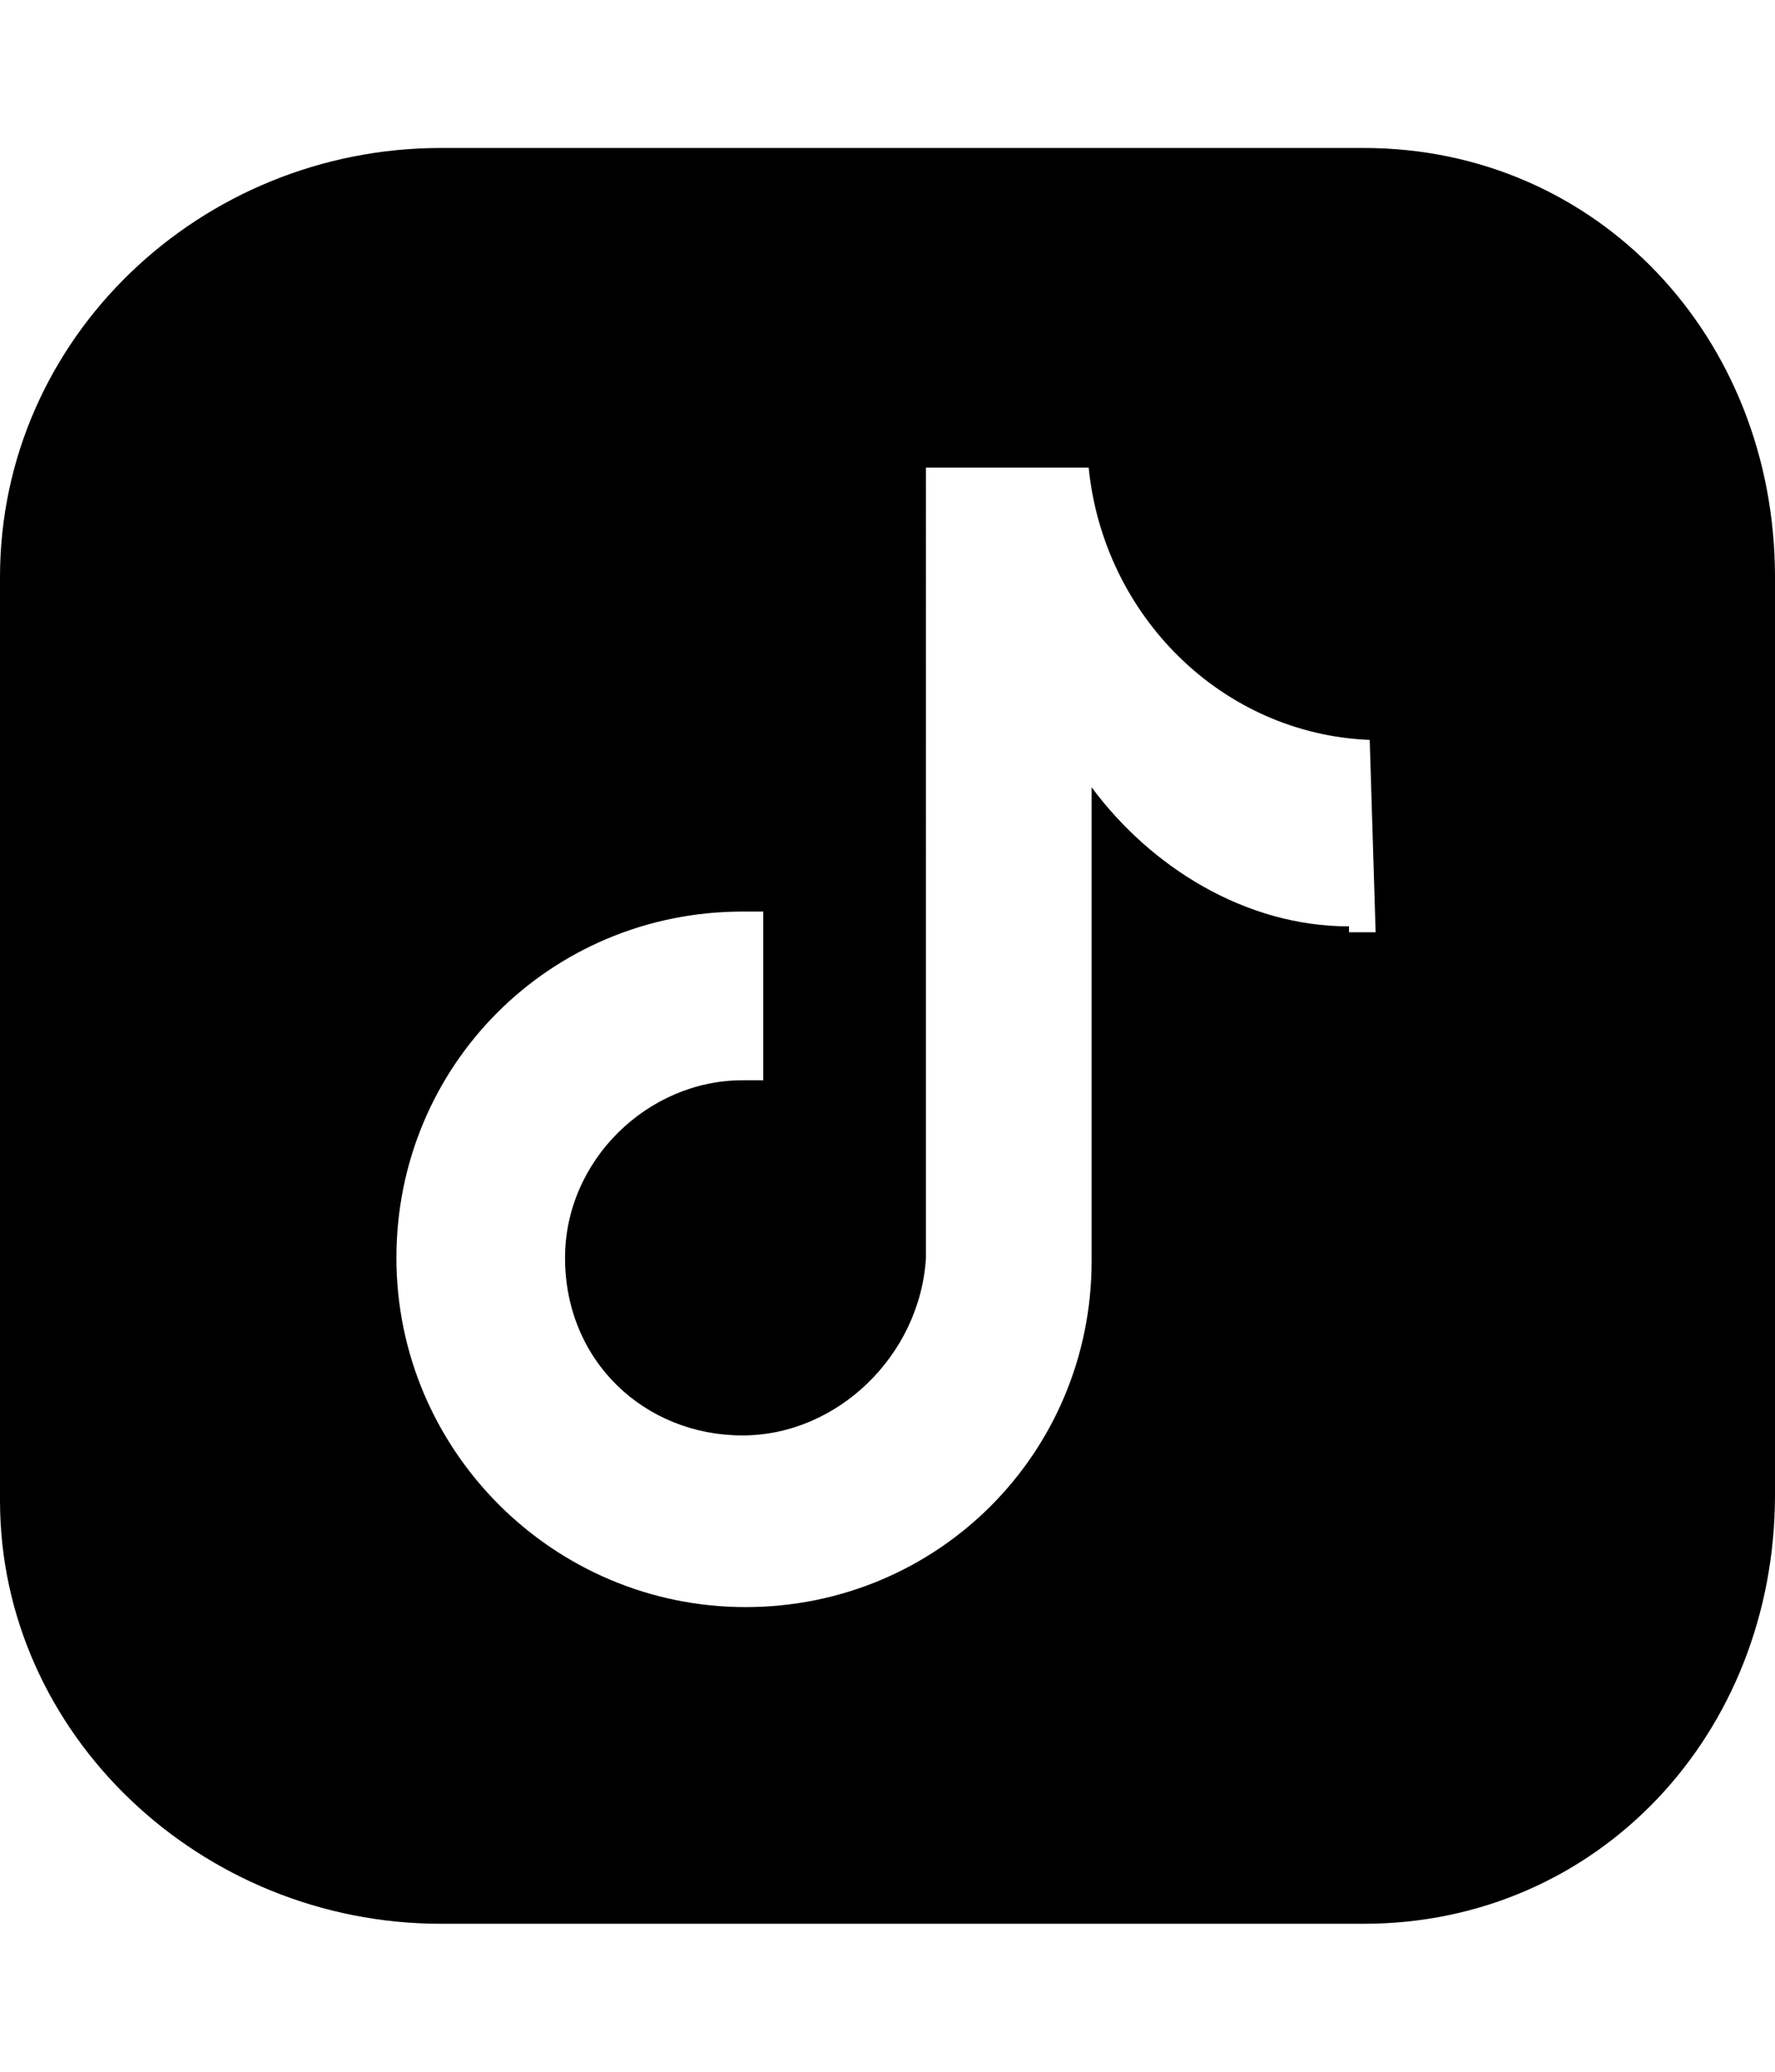 <?xml version="1.0" encoding="utf-8"?>
<!-- Generator: Adobe Illustrator 26.0.3, SVG Export Plug-In . SVG Version: 6.00 Build 0)  -->
<svg version="1.1"
	 id="Layer_1" inkscape:version="0.91 r13725" sodipodi:docname="twitter-square-o.svg" xmlns:cc="http://creativecommons.org/ns#" xmlns:dc="http://purl.org/dc/elements/1.1/" xmlns:inkscape="http://www.inkscape.org/namespaces/inkscape" xmlns:rdf="http://www.w3.org/1999/02/22-rdf-syntax-ns#" xmlns:sodipodi="http://sodipodi.sourceforge.net/DTD/sodipodi-0.dtd" xmlns:svg="http://www.w3.org/2000/svg"
	 xmlns="http://www.w3.org/2000/svg" xmlns:xlink="http://www.w3.org/1999/xlink" x="0px" y="0px" viewBox="0 0 60 70"
	 style="enable-background:new 0 0 60 70;" xml:space="preserve">
<sodipodi:namedview  bordercolor="#666666" borderopacity="1" gridtolerance="10" guidetolerance="10" id="namedview15" inkscape:current-layer="Layer_1" inkscape:cx="-10.481303" inkscape:cy="21.936804" inkscape:pageopacity="0" inkscape:pageshadow="2" inkscape:window-height="876" inkscape:window-maximized="1" inkscape:window-width="1600" inkscape:window-x="0" inkscape:window-y="24" inkscape:zoom="5.3636364" objecttolerance="10" pagecolor="#ffffff" showgrid="false">
	</sodipodi:namedview>
<path d="M46.1,5H14.9C6.8,5,0,11.4,0,19.5v31.2C0,58.6,6.8,65,14.9,65h31.2C54,65,60,58.6,60,50.5V19.5C60,11.4,54,5,46.1,5z
	 M45.6,31.5v-0.2c-3.5,0-6.7-2-8.7-4.7v16c0,6.5-5.2,11.7-11.7,11.7S13.4,49,13.4,42.5s5.2-11.7,11.7-11.7h0.7v5.7h-0.7
	c-3.2,0-6,2.7-6,6c0,3.5,2.7,6,6,6c3.2,0,6-2.7,6.2-6V15.8h5.5c0.5,5,4.5,9,9.5,9.2l0.2,6.5H45.6z"/>
</svg>
